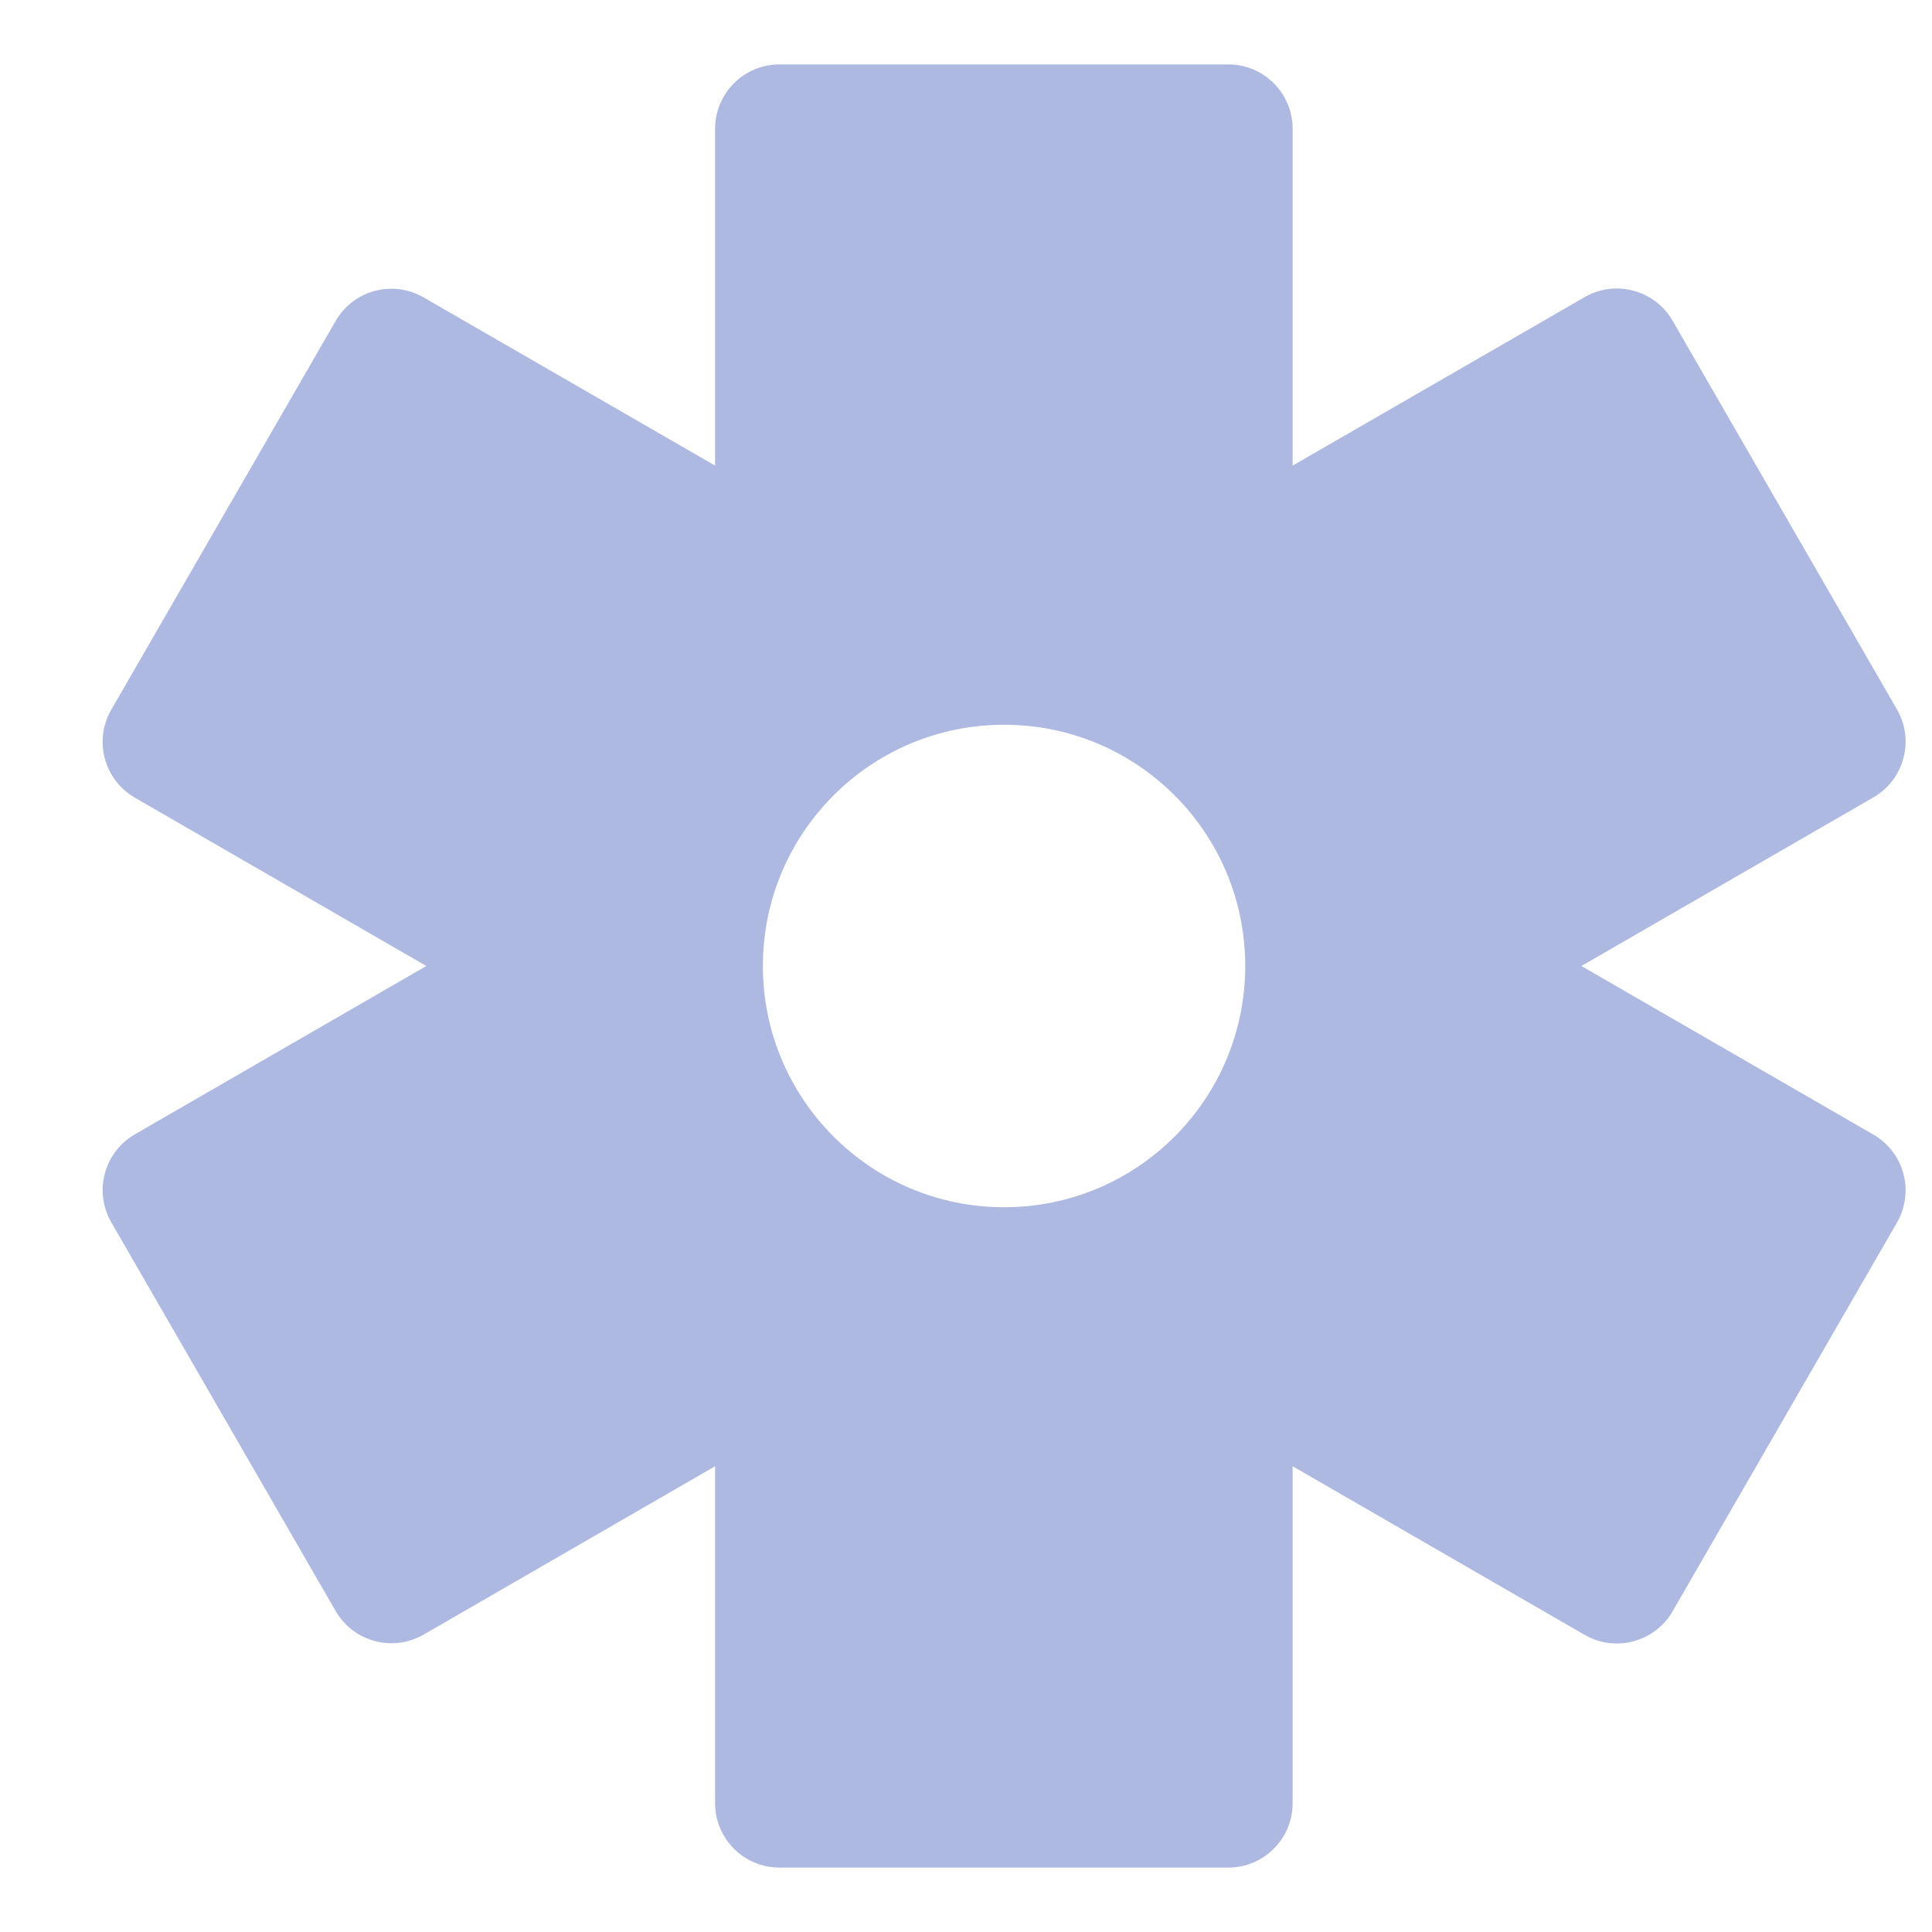 <svg width="15" height="15" viewBox="0 0 15 15" fill="none" xmlns="http://www.w3.org/2000/svg">
<path id="Subtract" fill-rule="evenodd" clip-rule="evenodd" d="M6.052 0.5C5.776 0.5 5.552 0.724 5.552 1V3.615L3.289 2.309C3.05 2.171 2.744 2.252 2.606 2.492L0.864 5.51C0.726 5.749 0.808 6.055 1.047 6.193L3.31 7.5L1.047 8.807C0.808 8.945 0.726 9.251 0.864 9.49L2.606 12.508C2.744 12.747 3.05 12.829 3.289 12.691L5.552 11.384V14C5.552 14.276 5.776 14.5 6.052 14.5H9.536C9.812 14.5 10.036 14.276 10.036 14V11.384L12.303 12.693C12.542 12.831 12.848 12.749 12.986 12.51L14.728 9.492C14.866 9.252 14.784 8.947 14.545 8.809L12.278 7.5L14.545 6.191C14.784 6.053 14.866 5.747 14.728 5.508L12.986 2.49C12.848 2.251 12.542 2.169 12.303 2.307L10.036 3.615V1C10.036 0.724 9.812 0.5 9.536 0.5H6.052ZM7.796 9.373C8.83 9.373 9.668 8.534 9.668 7.5C9.668 6.465 8.83 5.627 7.796 5.627C6.762 5.627 5.923 6.465 5.923 7.5C5.923 8.534 6.762 9.373 7.796 9.373Z" fill="#AEB9E1"/>
</svg>
